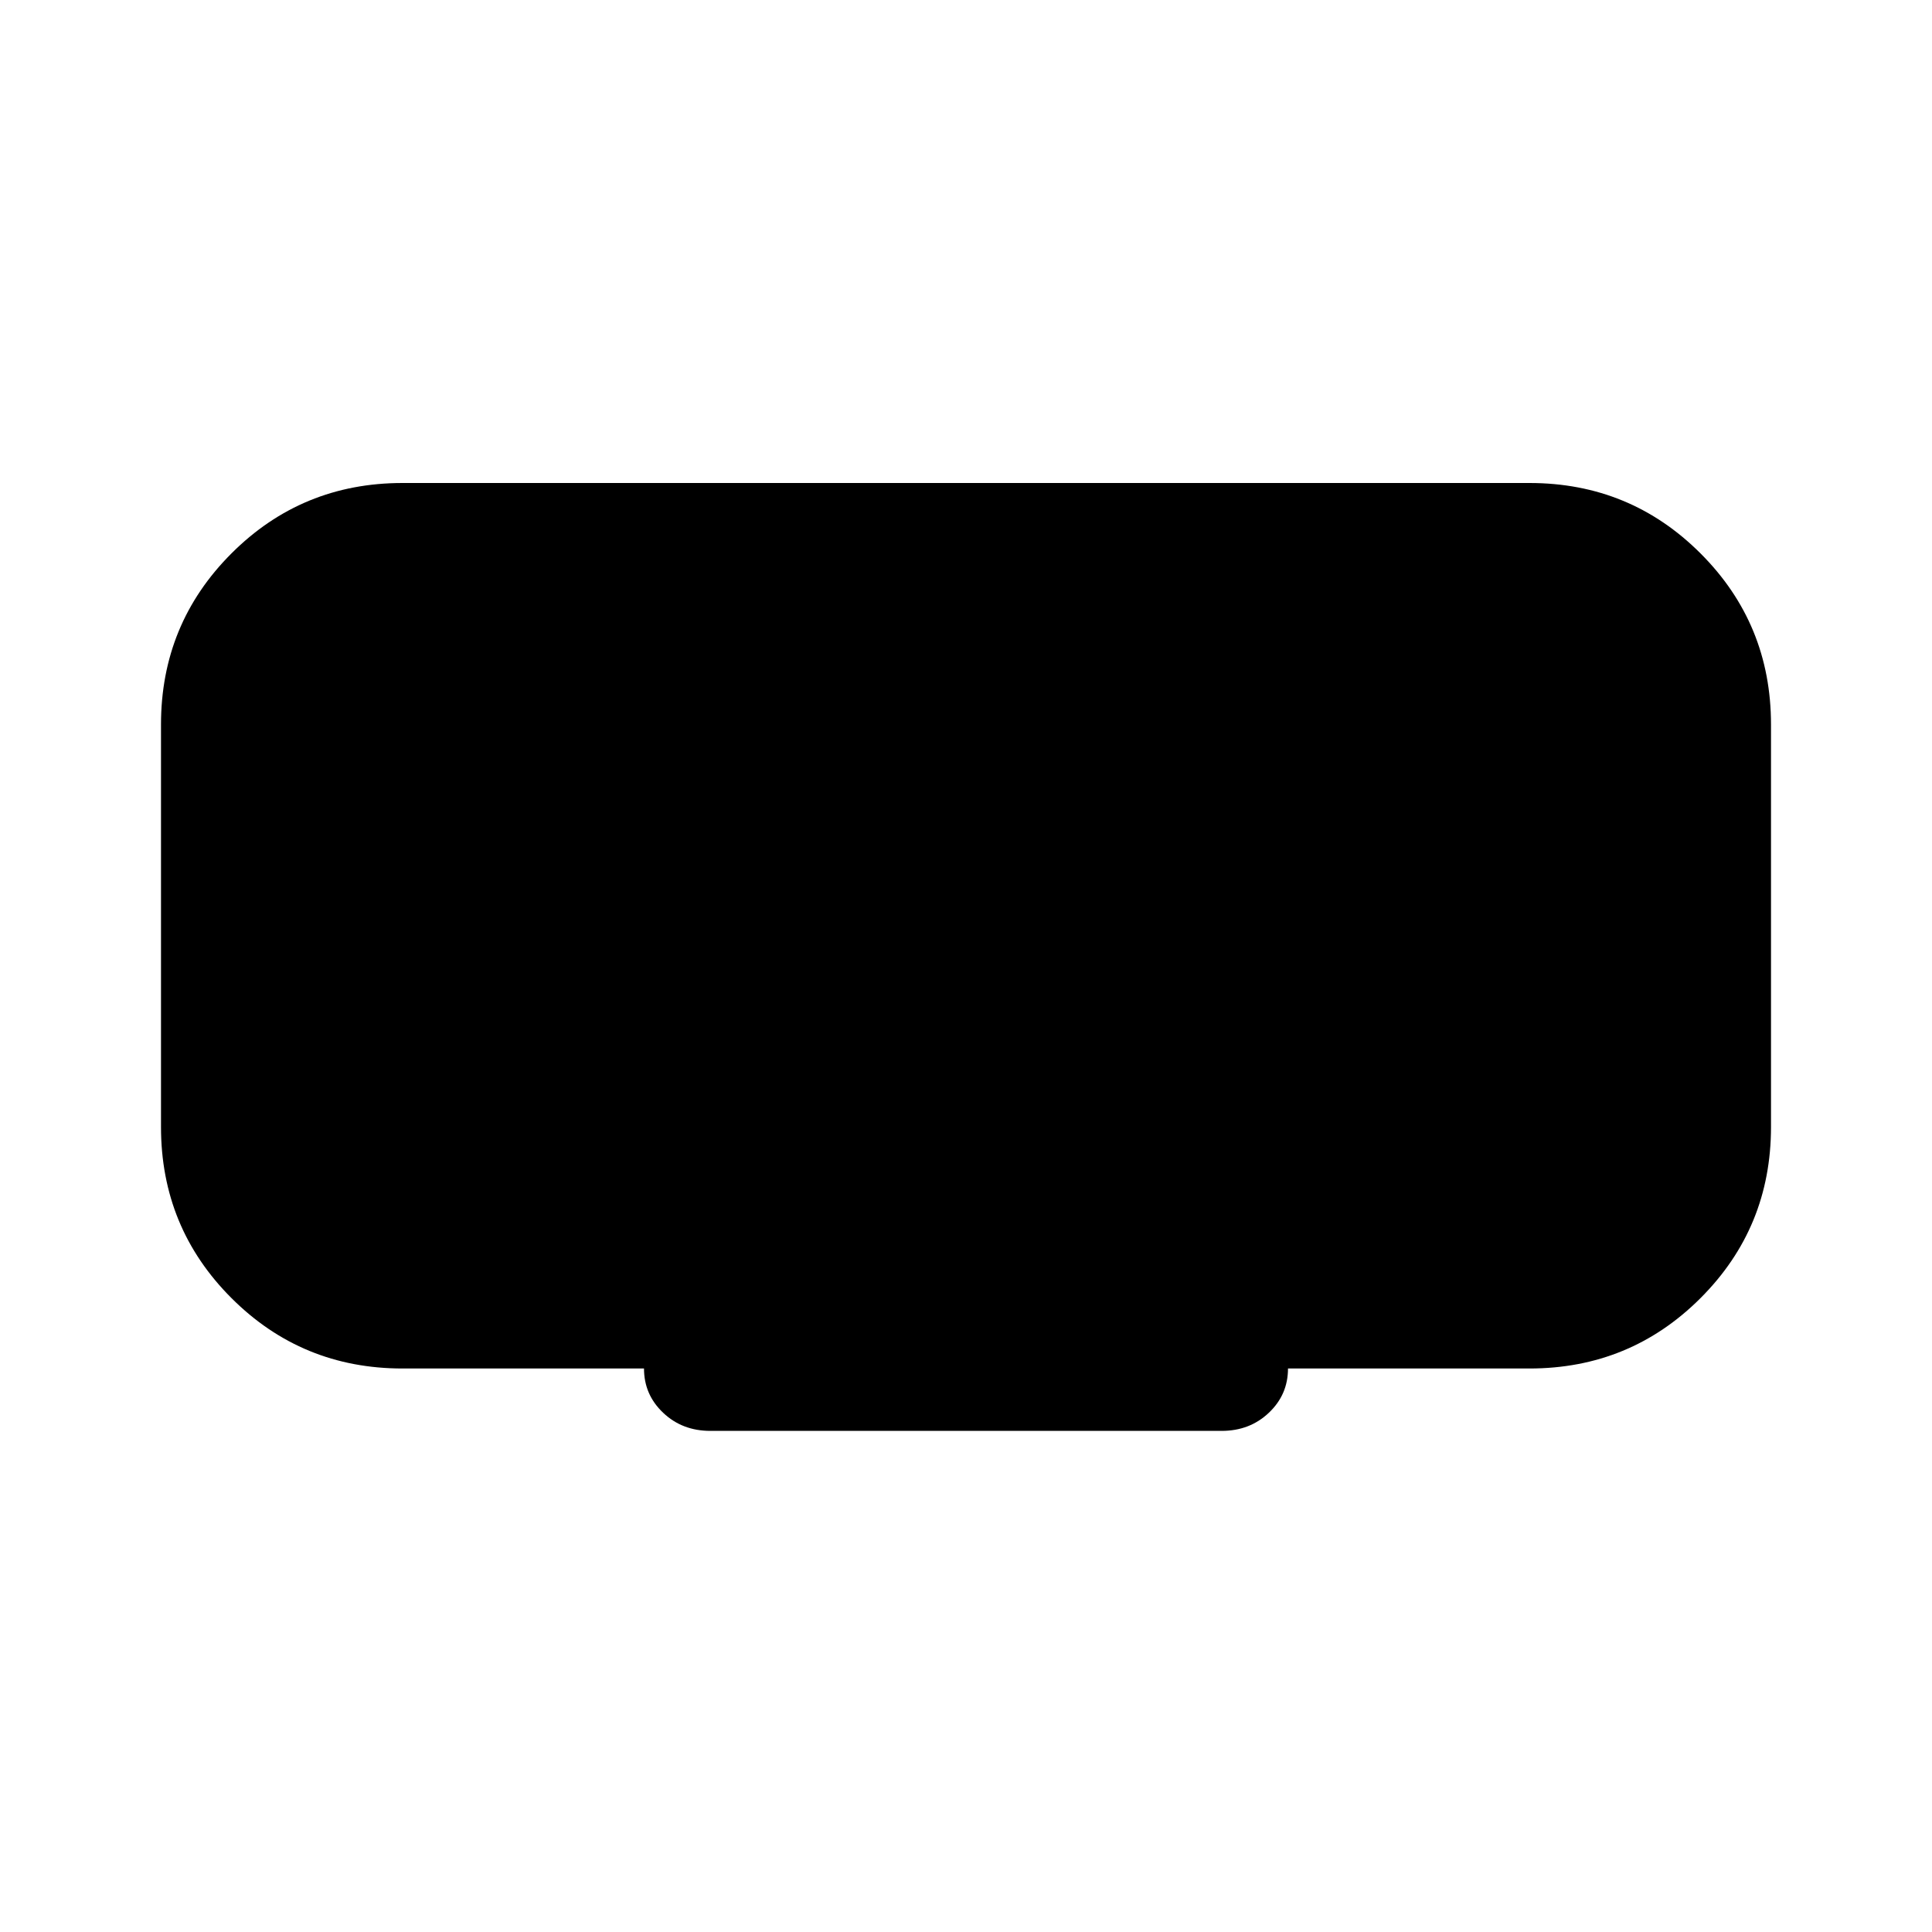 <svg xmlns="http://www.w3.org/2000/svg" height="24" width="24"><path d="M8.825 17.775Q8.475 17.775 8.238 17.55Q8 17.325 8 17H5Q3.75 17 2.875 16.125Q2 15.25 2 14V9Q2 7.75 2.875 6.875Q3.75 6 5 6H19Q20.25 6 21.125 6.875Q22 7.75 22 9V14Q22 15.25 21.125 16.125Q20.25 17 19 17H16Q16 17.325 15.762 17.55Q15.525 17.775 15.175 17.775Z"/></svg>